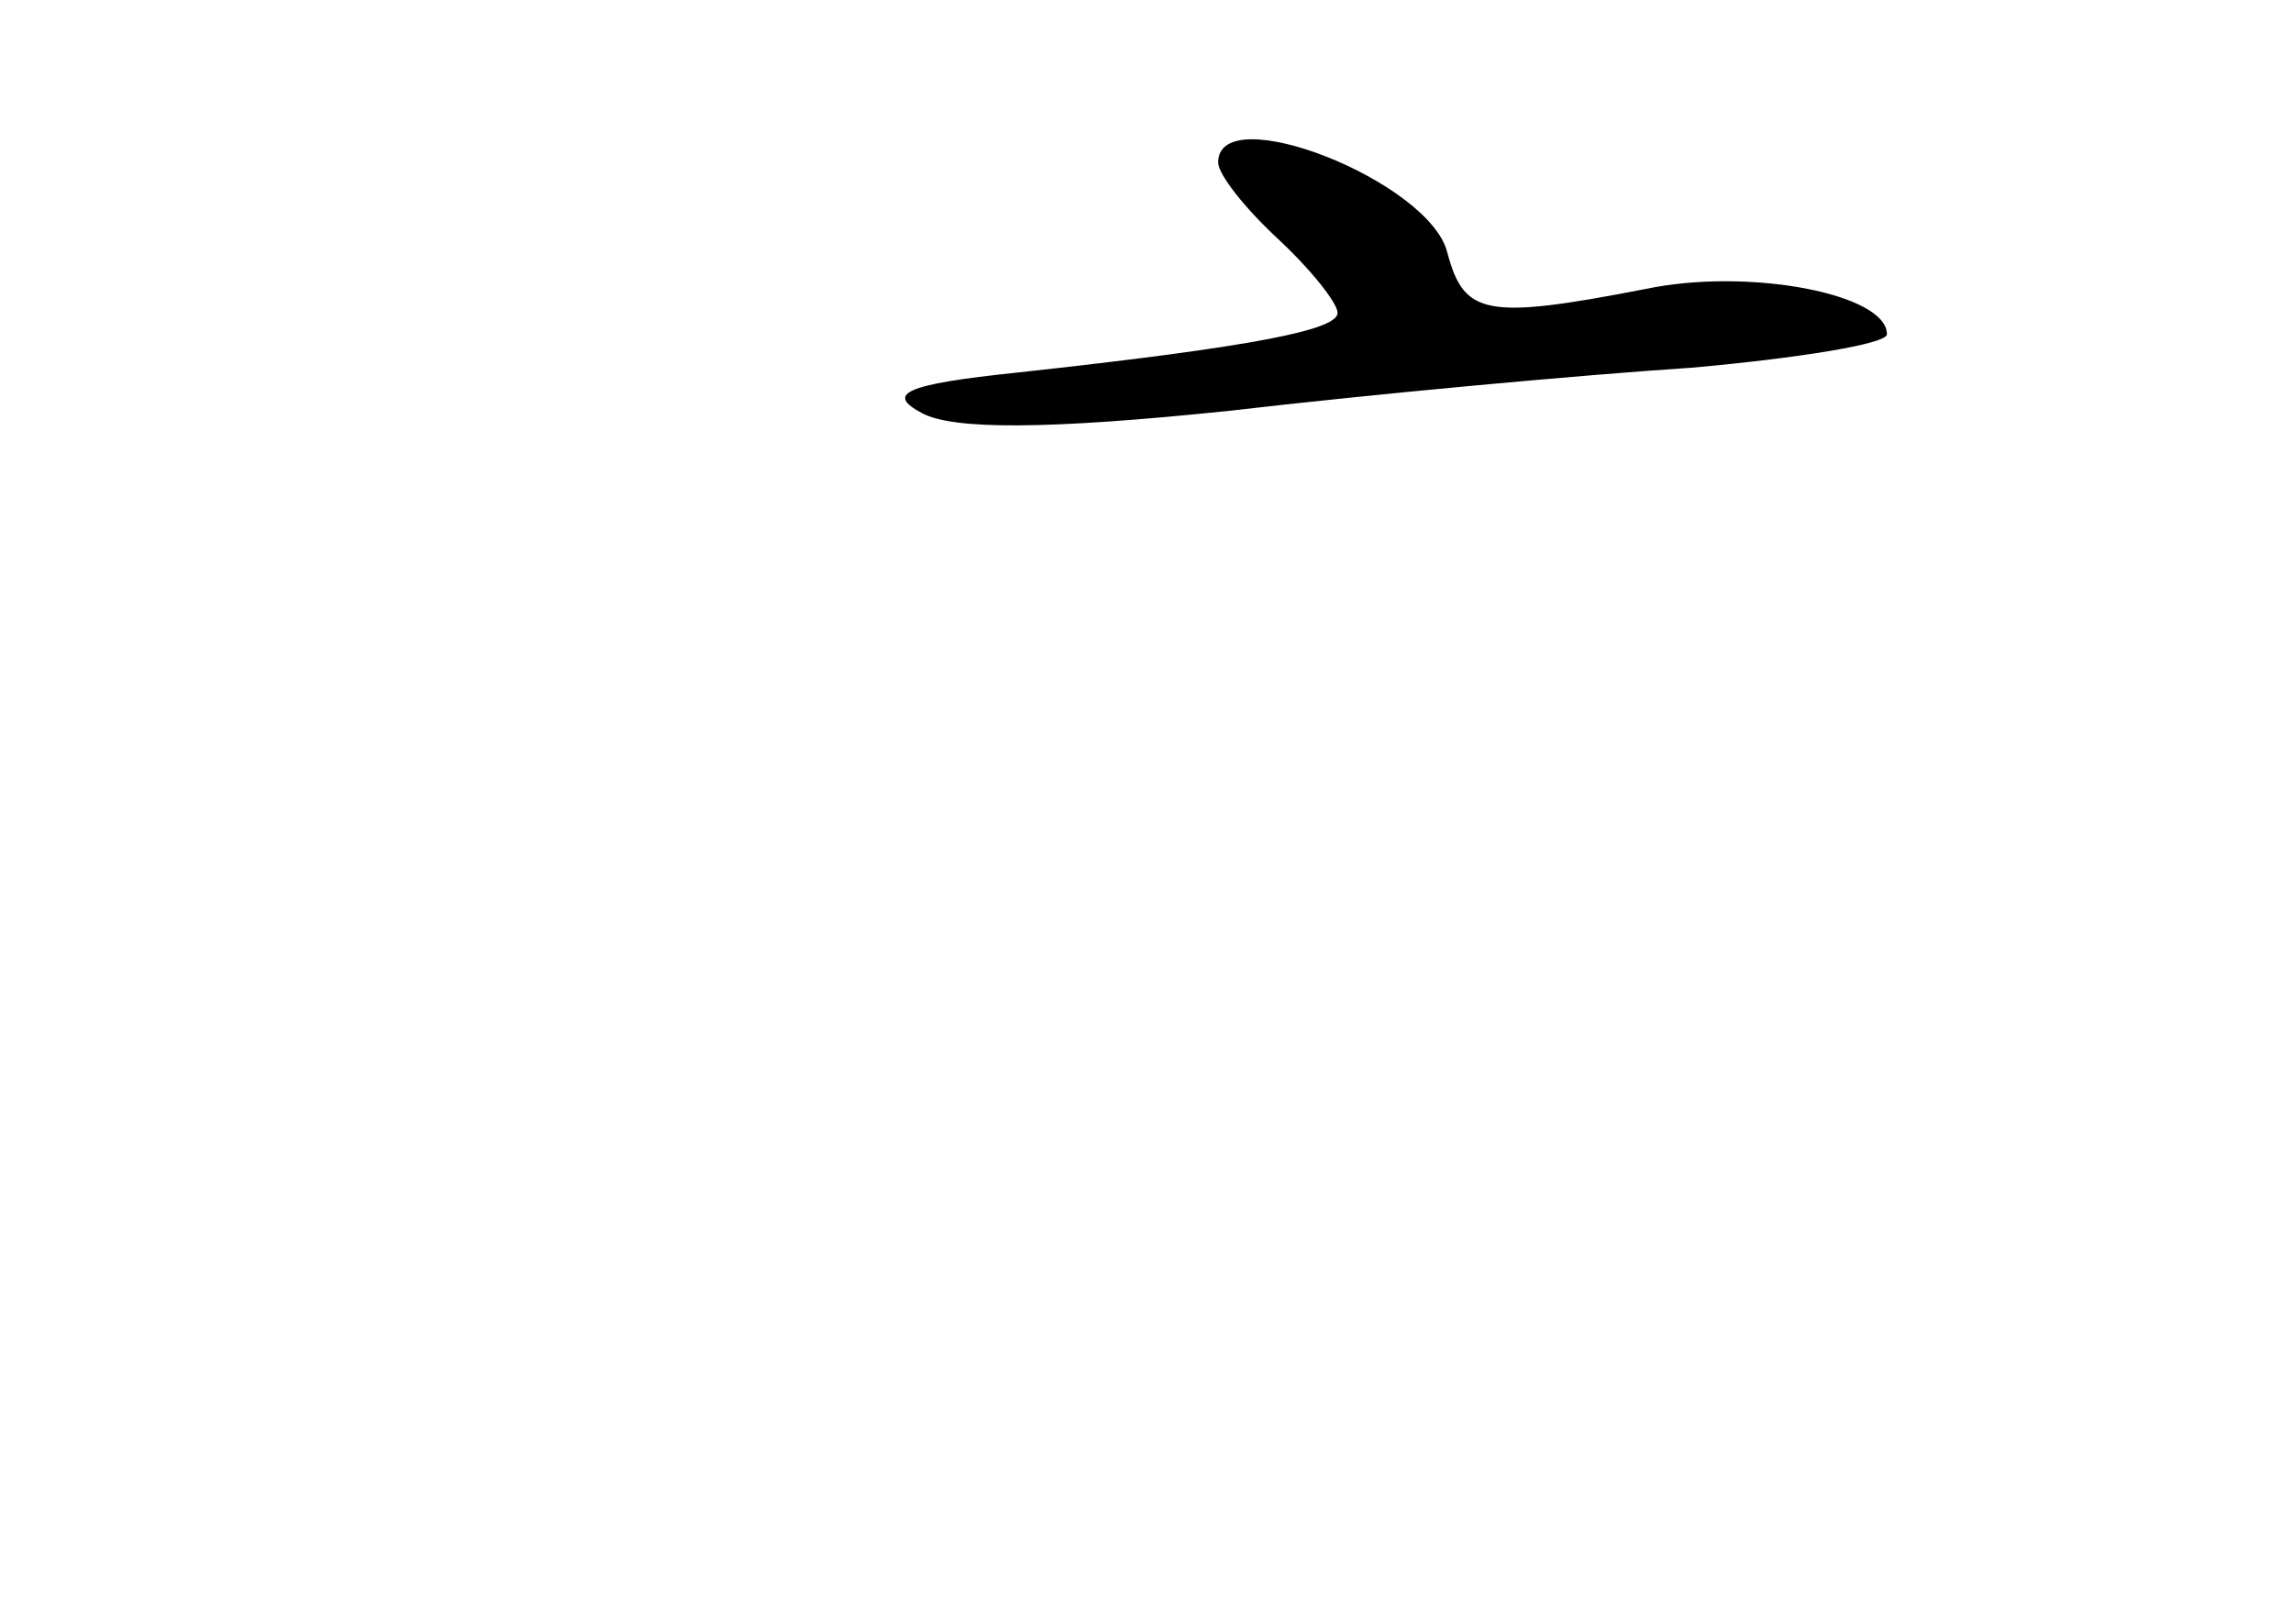 <?xml version="1.0" standalone="no"?>
<!DOCTYPE svg PUBLIC "-//W3C//DTD SVG 20010904//EN"
 "http://www.w3.org/TR/2001/REC-SVG-20010904/DTD/svg10.dtd">
<svg version="1.0" xmlns="http://www.w3.org/2000/svg"
 width="96pt" height="68pt" viewBox="0 0 96 68"
 preserveAspectRatio="xMidYMid meet">
<g transform="translate(0,68) scale(0.1,-0.1)"
fill="#000000" stroke="none">
<path d="M510 612 c0 -5 11 -19 25 -32 14 -13 25 -27 25 -31 0 -7 -33 -14
-134 -25 -48 -5 -55 -9 -40 -17 13 -7 52 -7 129 1 60 7 147 15 193 18 45 4 82
10 82 14 0 17 -58 28 -101 19 -67 -13 -76 -11 -83 15 -7 30 -96 65 -96 38z"/>
</g>
</svg>
